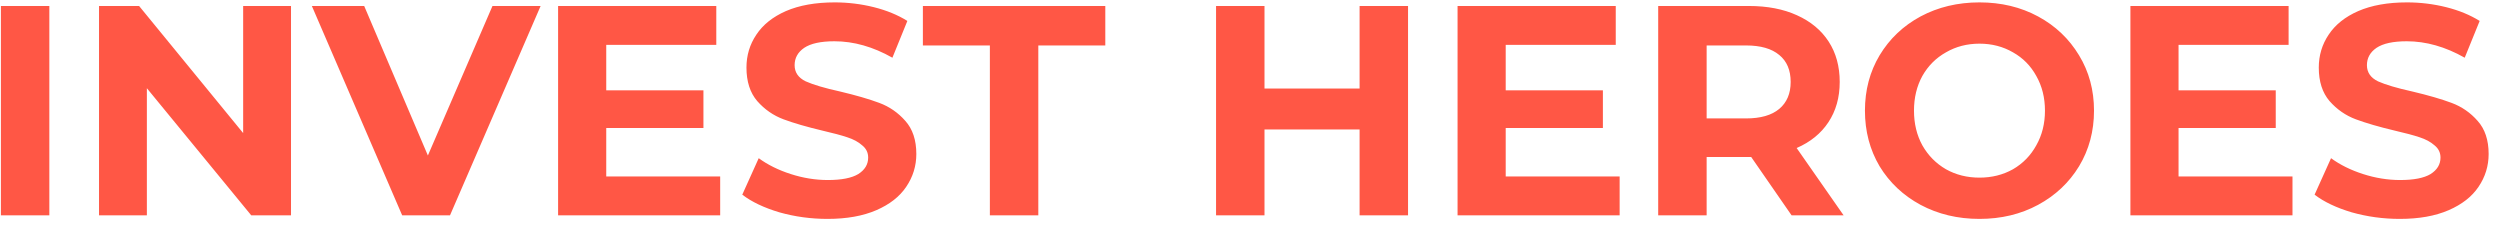 <svg width="209" height="19" viewBox="0 0 209 19" fill="none" xmlns="http://www.w3.org/2000/svg">
<path d="M0.075 0.5H4.125V18H0.075V0.5ZM24.328 0.5V18H21.003L12.278 7.375V18H8.278V0.5H11.628L20.328 11.125V0.5H24.328ZM45.196 0.5L37.621 18H33.621L26.071 0.5H30.446L35.771 13L41.171 0.5H45.196ZM60.207 14.75V18H46.657V0.5H59.882V3.75H50.682V7.55H58.807V10.7H50.682V14.75H60.207ZM69.18 18.3C67.796 18.3 66.454 18.117 65.154 17.75C63.871 17.367 62.838 16.875 62.054 16.275L63.429 13.225C64.18 13.775 65.071 14.217 66.105 14.55C67.138 14.883 68.171 15.05 69.204 15.05C70.355 15.05 71.204 14.883 71.754 14.55C72.305 14.2 72.579 13.742 72.579 13.175C72.579 12.758 72.413 12.417 72.079 12.15C71.763 11.867 71.346 11.642 70.829 11.475C70.329 11.308 69.646 11.125 68.779 10.925C67.446 10.608 66.355 10.292 65.504 9.975C64.654 9.658 63.921 9.15 63.304 8.45C62.705 7.75 62.404 6.817 62.404 5.65C62.404 4.633 62.679 3.717 63.23 2.9C63.779 2.067 64.605 1.408 65.704 0.925C66.821 0.442 68.18 0.2 69.779 0.2C70.896 0.2 71.988 0.333 73.055 0.6C74.121 0.867 75.055 1.25 75.855 1.75L74.605 4.825C72.988 3.908 71.371 3.45 69.754 3.45C68.621 3.45 67.779 3.633 67.23 4C66.696 4.367 66.43 4.85 66.43 5.45C66.43 6.05 66.738 6.5 67.355 6.8C67.988 7.083 68.946 7.367 70.23 7.65C71.563 7.967 72.654 8.283 73.504 8.6C74.355 8.917 75.079 9.417 75.68 10.1C76.296 10.783 76.605 11.708 76.605 12.875C76.605 13.875 76.321 14.792 75.754 15.625C75.204 16.442 74.371 17.092 73.254 17.575C72.138 18.058 70.779 18.3 69.18 18.3ZM82.753 3.8H77.153V0.5H92.403V3.8H86.803V18H82.753V3.8ZM117.712 0.5V18H113.662V10.825H105.712V18H101.662V0.5H105.712V7.4H113.662V0.5H117.712ZM135.402 14.75V18H121.852V0.5H135.077V3.75H125.877V7.55H134.002V10.7H125.877V14.75H135.402ZM149.775 18L146.4 13.125H146.2H142.675V18H138.625V0.5H146.2C147.75 0.5 149.091 0.758 150.225 1.275C151.375 1.792 152.258 2.525 152.875 3.475C153.491 4.425 153.8 5.55 153.8 6.85C153.8 8.15 153.483 9.275 152.85 10.225C152.233 11.158 151.35 11.875 150.2 12.375L154.125 18H149.775ZM149.7 6.85C149.7 5.867 149.383 5.117 148.75 4.6C148.116 4.067 147.191 3.8 145.975 3.8H142.675V9.9H145.975C147.191 9.9 148.116 9.633 148.75 9.1C149.383 8.567 149.7 7.817 149.7 6.85ZM165.484 18.3C163.667 18.3 162.025 17.908 160.559 17.125C159.109 16.342 157.967 15.267 157.134 13.9C156.317 12.517 155.909 10.967 155.909 9.25C155.909 7.533 156.317 5.992 157.134 4.625C157.967 3.242 159.109 2.158 160.559 1.375C162.025 0.592 163.667 0.2 165.484 0.2C167.3 0.2 168.934 0.592 170.384 1.375C171.834 2.158 172.975 3.242 173.809 4.625C174.642 5.992 175.059 7.533 175.059 9.25C175.059 10.967 174.642 12.517 173.809 13.9C172.975 15.267 171.834 16.342 170.384 17.125C168.934 17.908 167.3 18.3 165.484 18.3ZM165.484 14.85C166.517 14.85 167.45 14.617 168.284 14.15C169.117 13.667 169.767 13 170.234 12.15C170.717 11.3 170.959 10.333 170.959 9.25C170.959 8.167 170.717 7.2 170.234 6.35C169.767 5.5 169.117 4.842 168.284 4.375C167.45 3.892 166.517 3.65 165.484 3.65C164.45 3.65 163.517 3.892 162.684 4.375C161.85 4.842 161.192 5.5 160.709 6.35C160.242 7.2 160.009 8.167 160.009 9.25C160.009 10.333 160.242 11.3 160.709 12.15C161.192 13 161.85 13.667 162.684 14.15C163.517 14.617 164.45 14.85 165.484 14.85ZM191.652 14.75V18H178.102V0.5H191.327V3.75H182.127V7.55H190.252V10.7H182.127V14.75H191.652ZM200.625 18.3C199.241 18.3 197.9 18.117 196.6 17.75C195.316 17.367 194.283 16.875 193.5 16.275L194.875 13.225C195.625 13.775 196.516 14.217 197.55 14.55C198.583 14.883 199.616 15.05 200.65 15.05C201.8 15.05 202.65 14.883 203.2 14.55C203.75 14.2 204.025 13.742 204.025 13.175C204.025 12.758 203.858 12.417 203.525 12.15C203.208 11.867 202.791 11.642 202.275 11.475C201.775 11.308 201.091 11.125 200.225 10.925C198.891 10.608 197.8 10.292 196.95 9.975C196.1 9.658 195.366 9.15 194.75 8.45C194.15 7.75 193.85 6.817 193.85 5.65C193.85 4.633 194.125 3.717 194.675 2.9C195.225 2.067 196.05 1.408 197.15 0.925C198.266 0.442 199.625 0.2 201.225 0.2C202.341 0.2 203.433 0.333 204.5 0.6C205.566 0.867 206.5 1.25 207.3 1.75L206.05 4.825C204.433 3.908 202.816 3.45 201.2 3.45C200.066 3.45 199.225 3.633 198.675 4C198.141 4.367 197.875 4.85 197.875 5.45C197.875 6.05 198.183 6.5 198.8 6.8C199.433 7.083 200.391 7.367 201.675 7.65C203.008 7.967 204.1 8.283 204.95 8.6C205.8 8.917 206.525 9.417 207.125 10.1C207.741 10.783 208.05 11.708 208.05 12.875C208.05 13.875 207.766 14.792 207.2 15.625C206.65 16.442 205.816 17.092 204.7 17.575C203.583 18.058 202.225 18.3 200.625 18.3Z" fill="#FF5745"/>
</svg>
